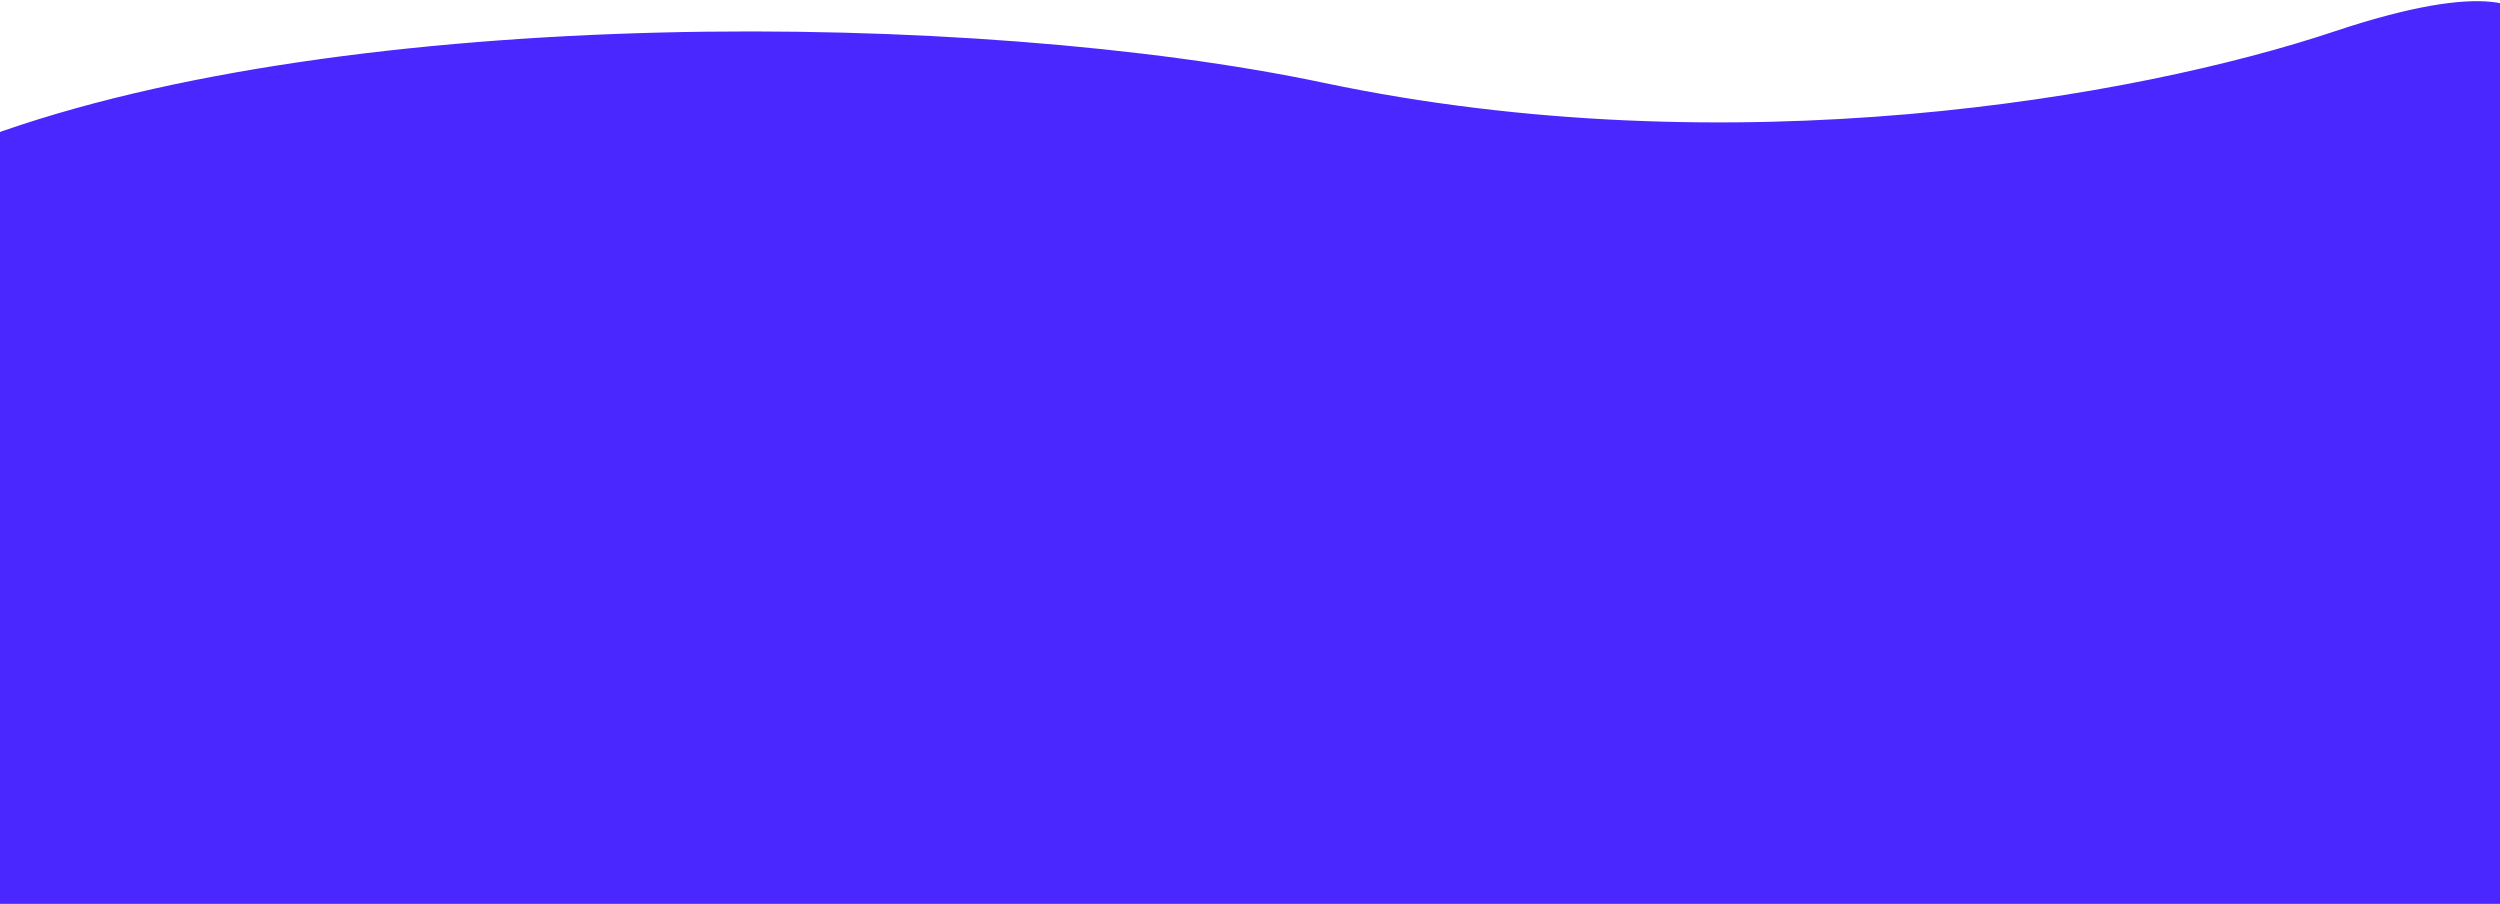 <svg width="2091" height="756" viewBox="0 0 2091 756" fill="none" xmlns="http://www.w3.org/2000/svg">
<path d="M-11.858 114.609C291.507 3.472 815.804 7.837 1106.97 69.23C1448.09 141.155 1786.53 81.73 1952.29 26.349C2084.9 -17.956 2116.13 5.682 2115.18 23.039C2114.22 40.396 2129.66 1091.61 2129.66 1091.61C2129.66 1091.61 1661.16 1320.81 1235.08 1254.81C809.011 1188.82 724.501 1120.17 308.048 1173.3C80.243 1224.73 -20.514 1230.7 -41.553 1270.57L-42.57 1310.15C-47.105 1293.7 -47.047 1280.98 -41.553 1270.57L-11.858 114.609Z" fill="#4B27FF"/>
</svg>
